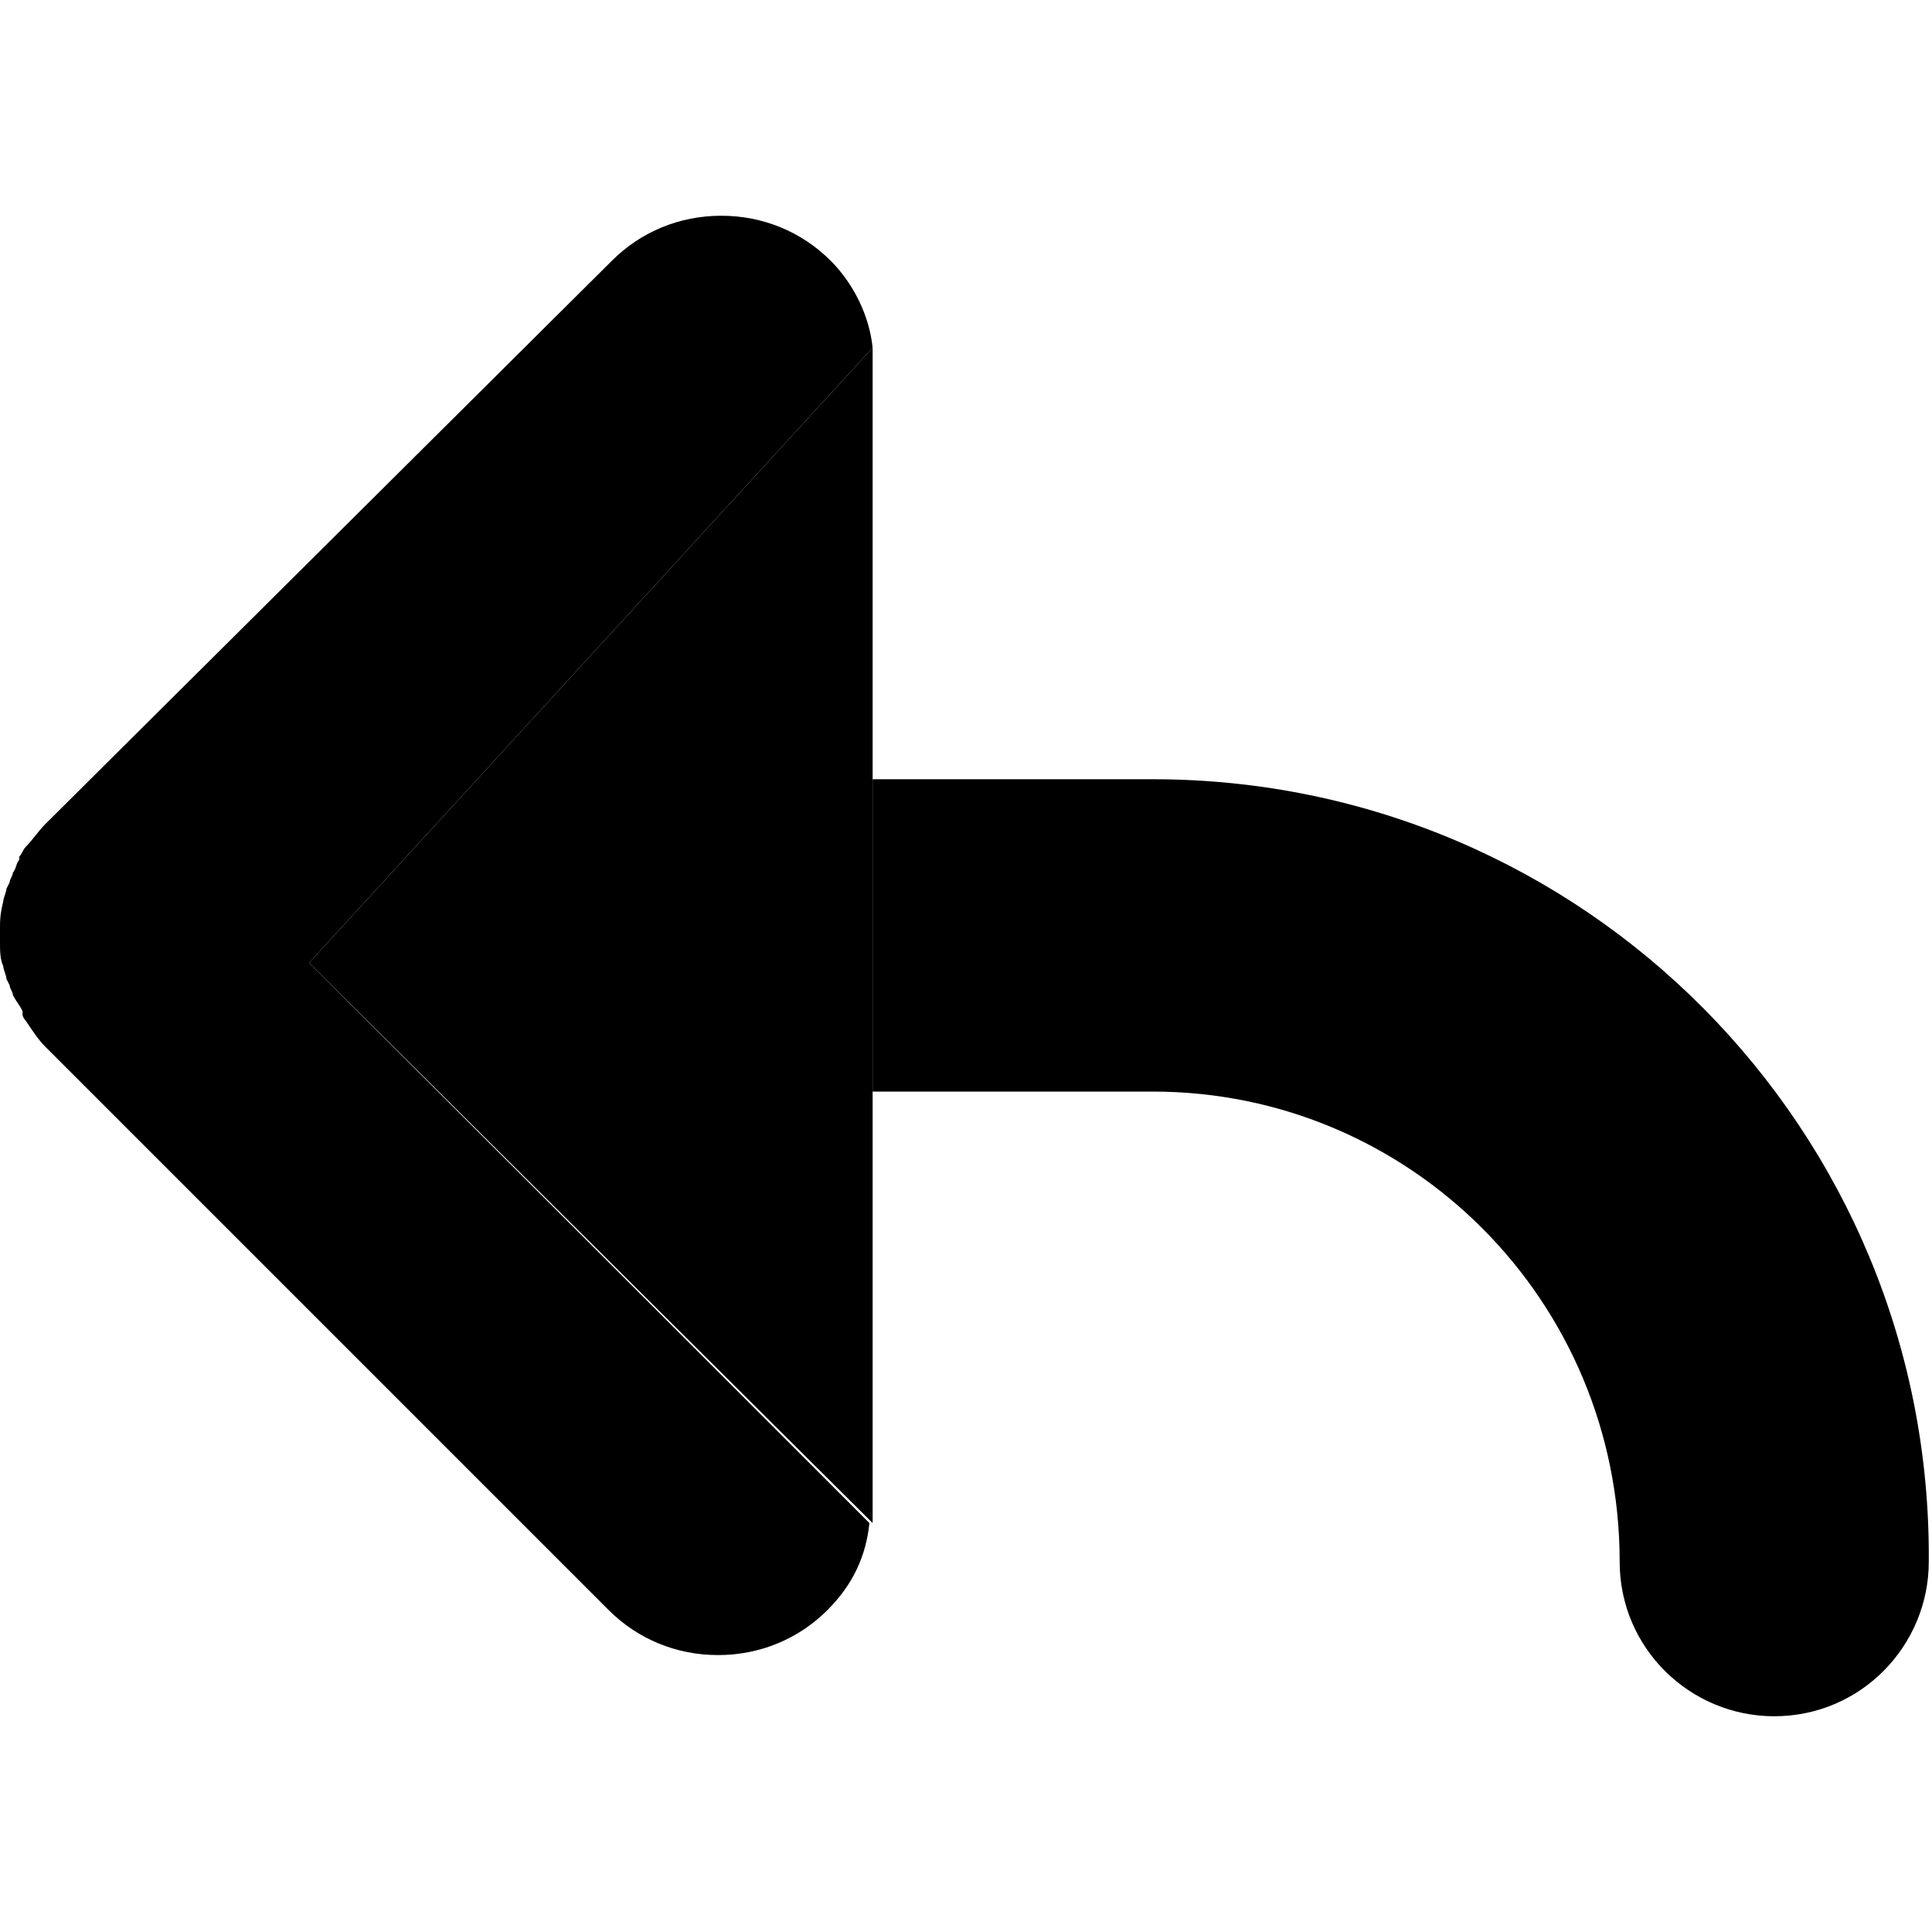 <?xml version="1.0" encoding="utf-8"?>
<!-- Generator: Adobe Illustrator 19.0.0, SVG Export Plug-In . SVG Version: 6.00 Build 0)  -->
<svg version="1.1" xmlns="http://www.w3.org/2000/svg" xmlns:xlink="http://www.w3.org/1999/xlink" x="0px" y="0px"
	 viewBox="0 0 60 60" style="enable-background:new 0 0 60 60;" xml:space="preserve">
<g id="Layer_1">
</g>
<g id="Layer_2">
	<g id="XMLID_1_">
		<path id="XMLID_4_" d="M35.8,24.2h-8.7v9.7h8.7c8,0,14.5,6.5,14.5,14.6c0,2.7,2.2,4.8,4.8,4.8c2.7,0,4.8-2.2,4.8-4.8
			C60,35.1,49.2,24.2,35.8,24.2z"/>
		<path id="XMLID_5_" d="M27.1,10.8c-0.1-1-0.6-2-1.3-2.7c-0.9-0.9-2.1-1.4-3.4-1.4s-2.5,0.5-3.4,1.4L1.4,25.6
			c-0.2,0.2-0.4,0.5-0.6,0.7c-0.1,0.1-0.1,0.2-0.2,0.3l0,0.1c-0.1,0.1-0.1,0.3-0.2,0.4c0,0.1-0.1,0.2-0.1,0.3l-0.1,0.2
			c0,0.1-0.1,0.3-0.1,0.4C0,28.4,0,28.6,0,28.8L0,29v0.1c0,0.1,0,0.2,0,0.2c0,0.2,0,0.5,0.1,0.7c0,0.1,0.1,0.3,0.1,0.4l0.1,0.2
			c0,0.1,0.1,0.2,0.1,0.3c0.1,0.2,0.2,0.3,0.3,0.5l0,0.1c0,0.1,0.1,0.2,0.1,0.2C1,32,1.2,32.3,1.4,32.5L18.9,50
			c0.9,0.9,2.1,1.4,3.4,1.4c1.3,0,2.5-0.5,3.4-1.4c0.8-0.8,1.2-1.7,1.3-2.7L9.6,29.9L27.1,10.8z"/>
		<path id="XMLID_6_" d="M27.1,46v1.2C27.1,46.8,27.1,46.4,27.1,46z"/>
		<path id="XMLID_7_" d="M27.1,10.9v1.1C27.1,11.7,27.1,11.3,27.1,10.9z"/>
		<polygon id="XMLID_8_" points="27.1,12.1 27.1,10.9 27.1,10.8 27.1,10.8 9.6,29.9 27.1,47.3 27.1,47.3 27.1,47.2 27.1,46 
			27.1,33.9 27.1,24.2 		"/>
	</g>
</g>
</svg>

